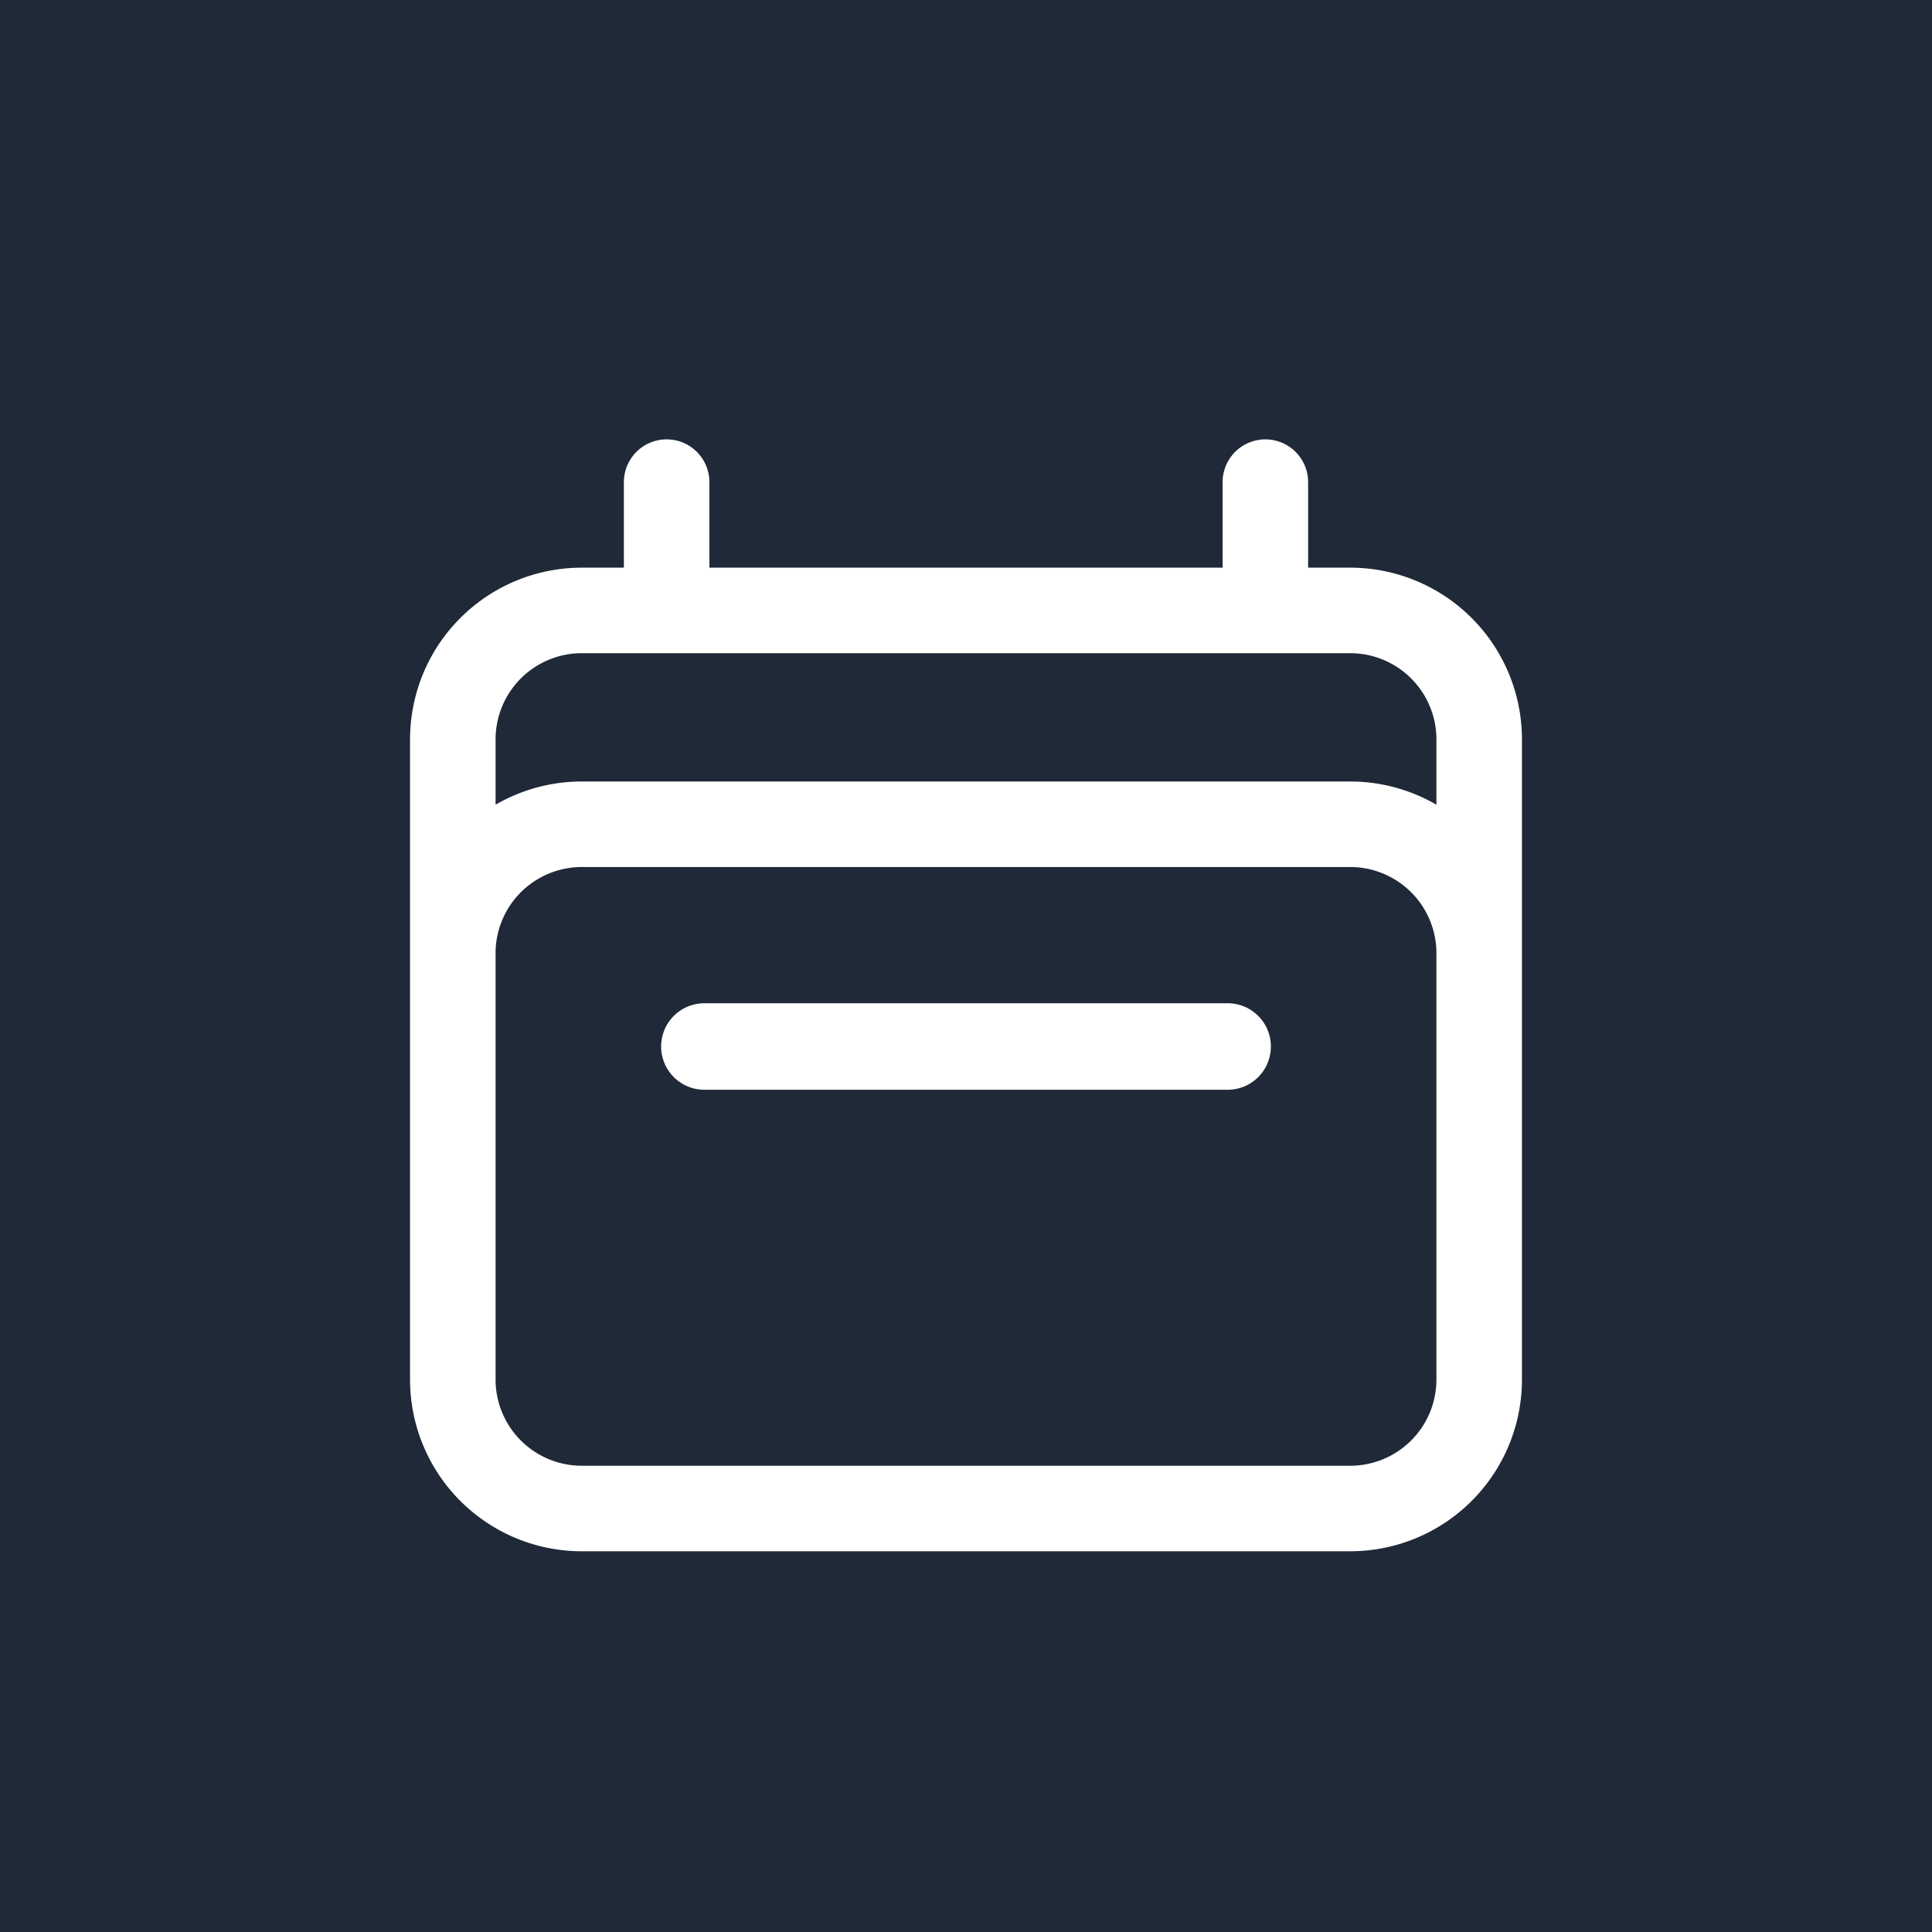<svg xmlns="http://www.w3.org/2000/svg" width="100%" height="100%" viewBox="0 0 96 96" fill-rule="evenodd" stroke-linecap="round" stroke-linejoin="round"><path d="M0 0h96v96H0z" fill="#1f2937"/><g fill="none" stroke="#fff"><path d="M33.125 23.957v6.375m29.75-6.375v6.375M22.5 68.582V36.707a6.41 6.41 0 0 1 6.375-6.375h38.25a6.41 6.41 0 0 1 6.375 6.375v31.875m-51 0a6.41 6.41 0 0 0 6.375 6.375h38.25a6.41 6.41 0 0 0 6.375-6.375m-51 0v-21.25a6.41 6.41 0 0 1 6.375-6.375h38.25a6.41 6.41 0 0 1 6.375 6.375v21.25" stroke-width="4.25"/><path d="M35 52h26" stroke-width="4.3" stroke-miterlimit="1.5"/></g></svg>